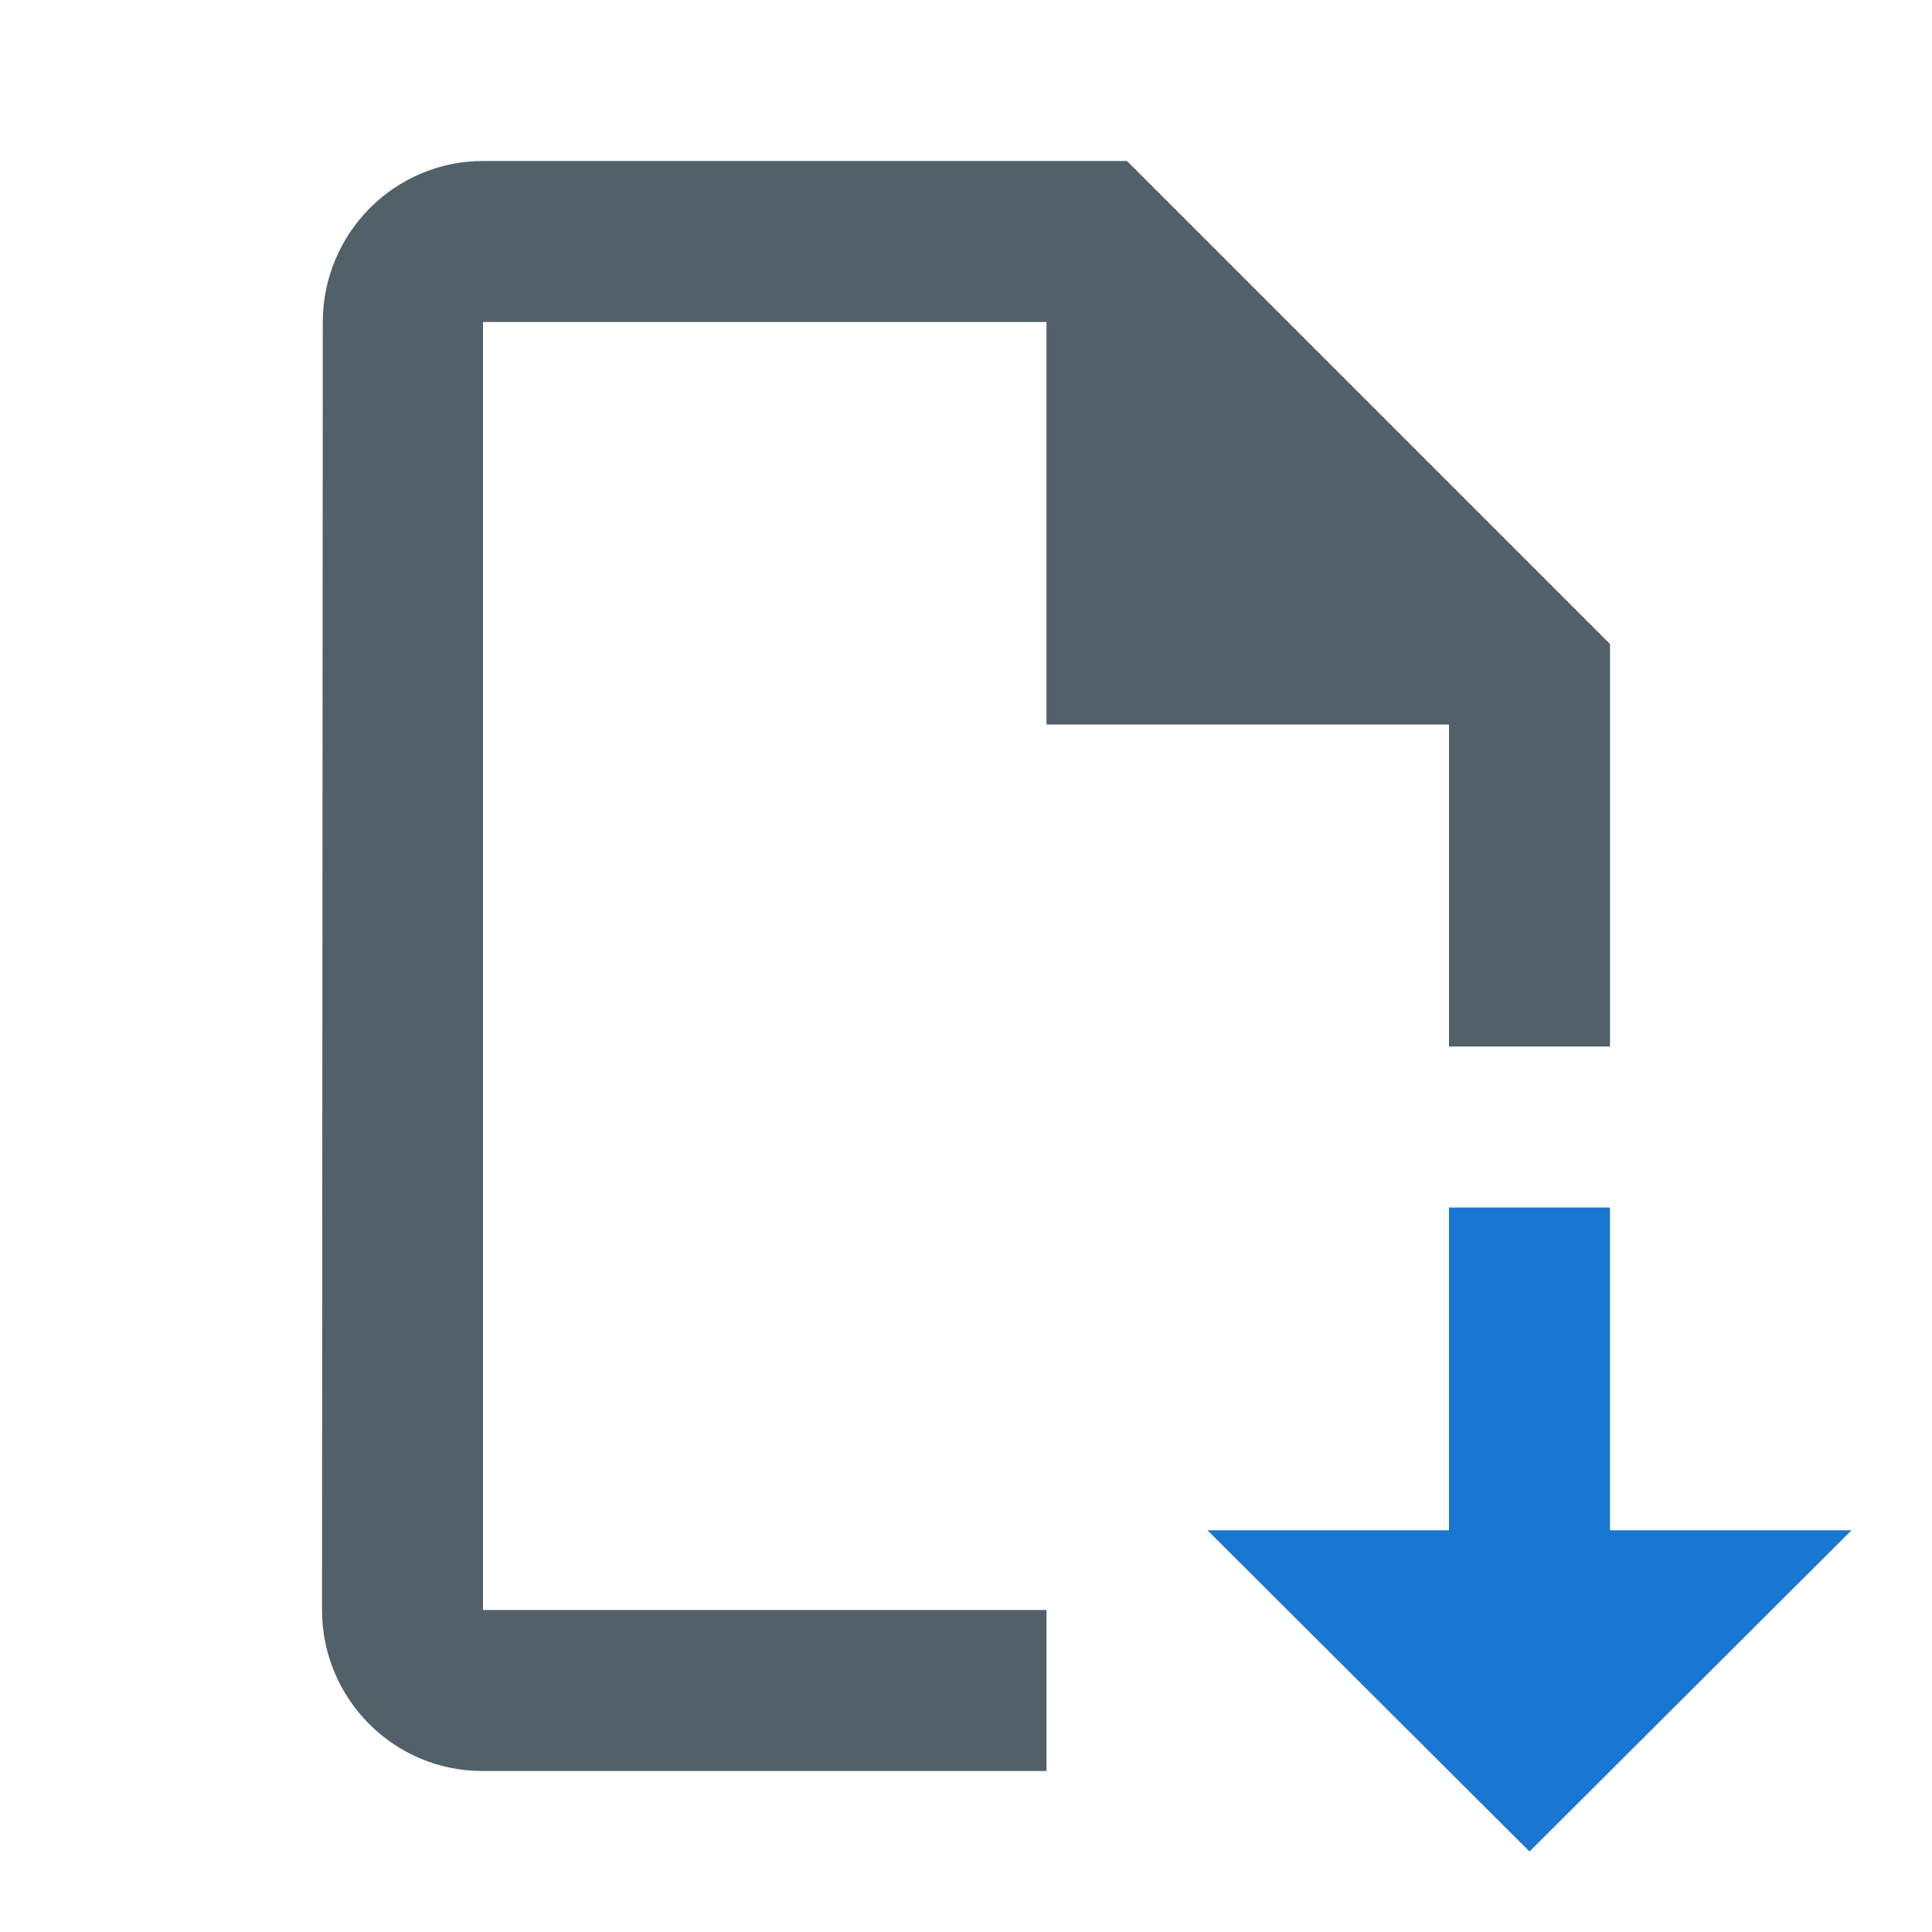 <svg width="24" height="24" viewBox="0 0 24 24" fill="none" xmlns="http://www.w3.org/2000/svg">
<path d="M14 2H6C4.9 2 4.01 2.9 4.01 4L4 20C4 21.1 4.89 22 5.99 22H13V20H6V4H13V9H18V13H20V8L14 2Z" fill="#526069"/>
<path d="M20 15L20 19.01L23 19.01L19 23L15 19.01L18 19.01L18 15L20 15Z" fill="#1976D2"/>
</svg>
